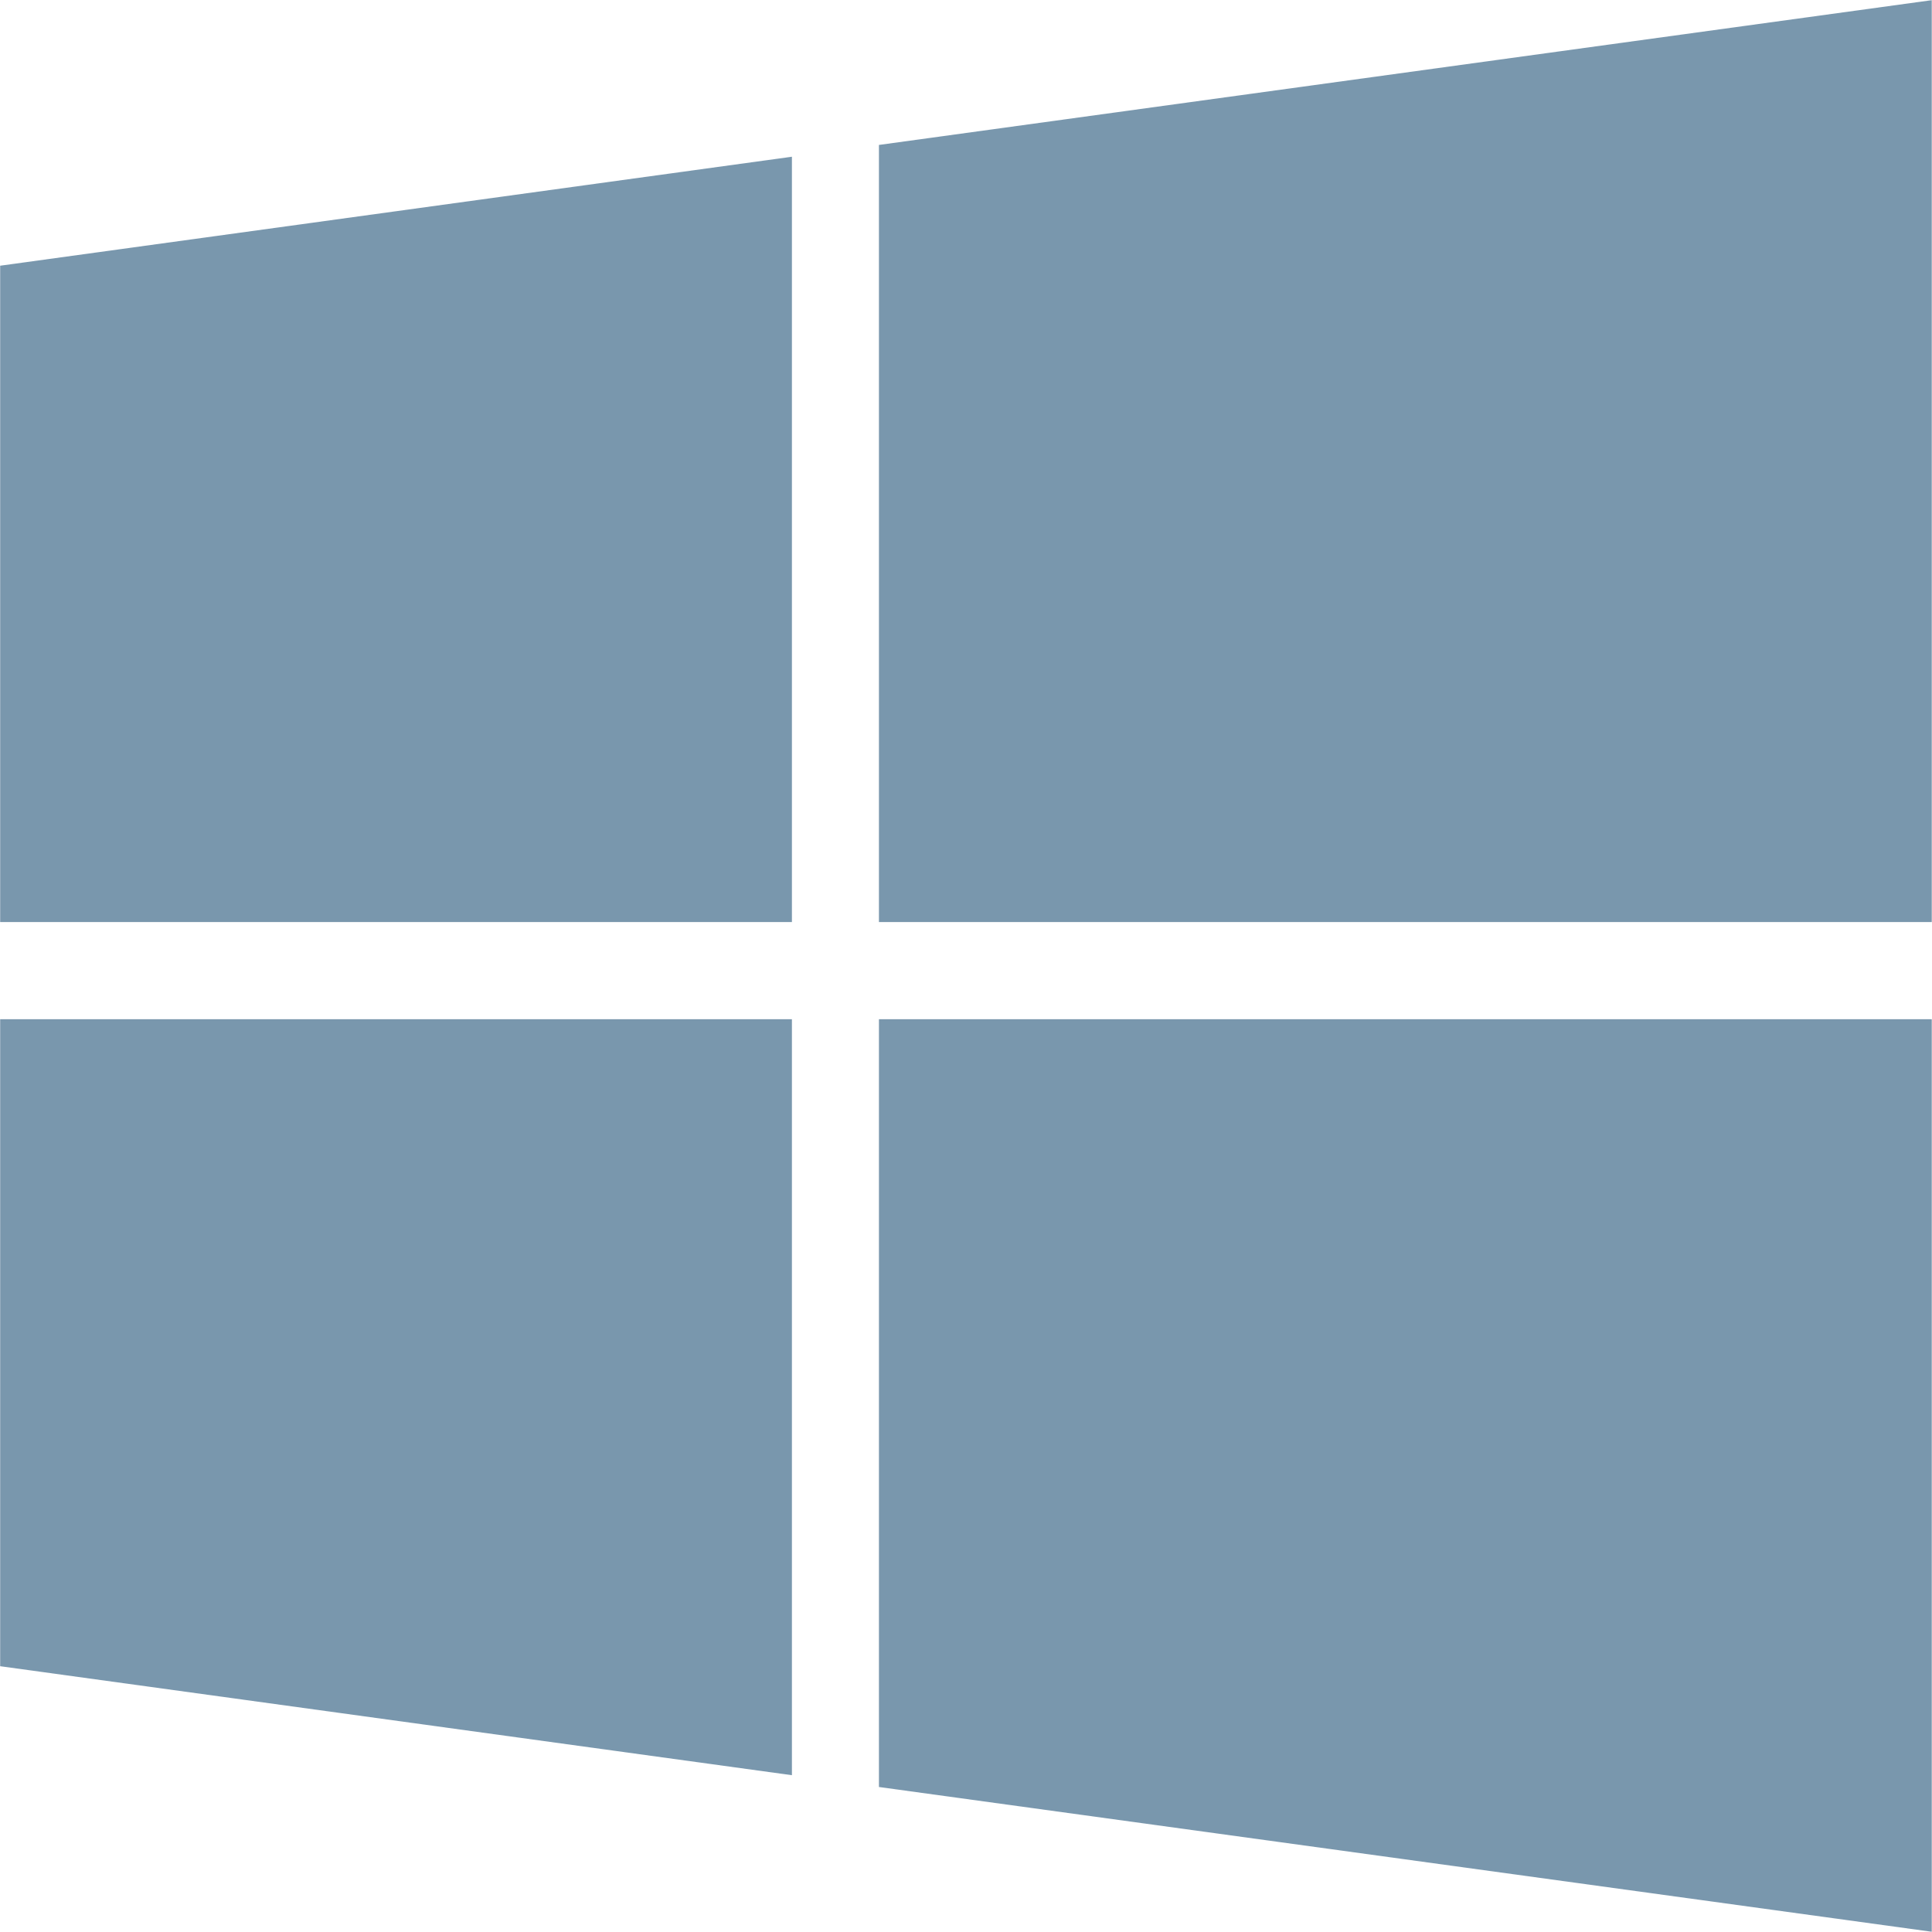 <?xml version="1.0" encoding="utf-8"?>
<!-- Generator: Adobe Illustrator 21.1.0, SVG Export Plug-In . SVG Version: 6.00 Build 0)  -->
<svg version="1.1" id="Capa_1" xmlns="http://www.w3.org/2000/svg" xmlns:xlink="http://www.w3.org/1999/xlink" x="0px" y="0px"
	 viewBox="0 0 475.1 475.1" style="enable-background:new 0 0 475.1 475.1;" xml:space="preserve">
<style type="text/css">
	.st0{fill:#7997AD;}
</style>
<symbol  id="New_Symbol" viewBox="-237.5 -237.5 475.1 475.1">
	<g>
		<g>
			<polygon class="st0" points="-237.5,-172.2 -42.8,-199 -42.8,-13.1 -237.5,-13.1 			"/>
			<polygon class="st0" points="-237.5,10.8 -42.8,10.8 -42.8,199 -237.5,172.2 			"/>
			<polygon class="st0" points="-21.4,-201.9 237.5,-237.5 237.5,-13.1 237.5,-13.1 -21.4,-13.1 			"/>
			<polygon class="st0" points="-21.4,201.9 -21.4,10.8 237.5,10.8 237.5,237.5 			"/>
		</g>
	</g>
</symbol>
<use xlink:href="#New_Symbol"  width="475.1" height="475.1" x="-237.5" y="-237.5" transform="matrix(1 0 0 -1 237.541 237.541)" style="overflow:visible;"/>
</svg>
